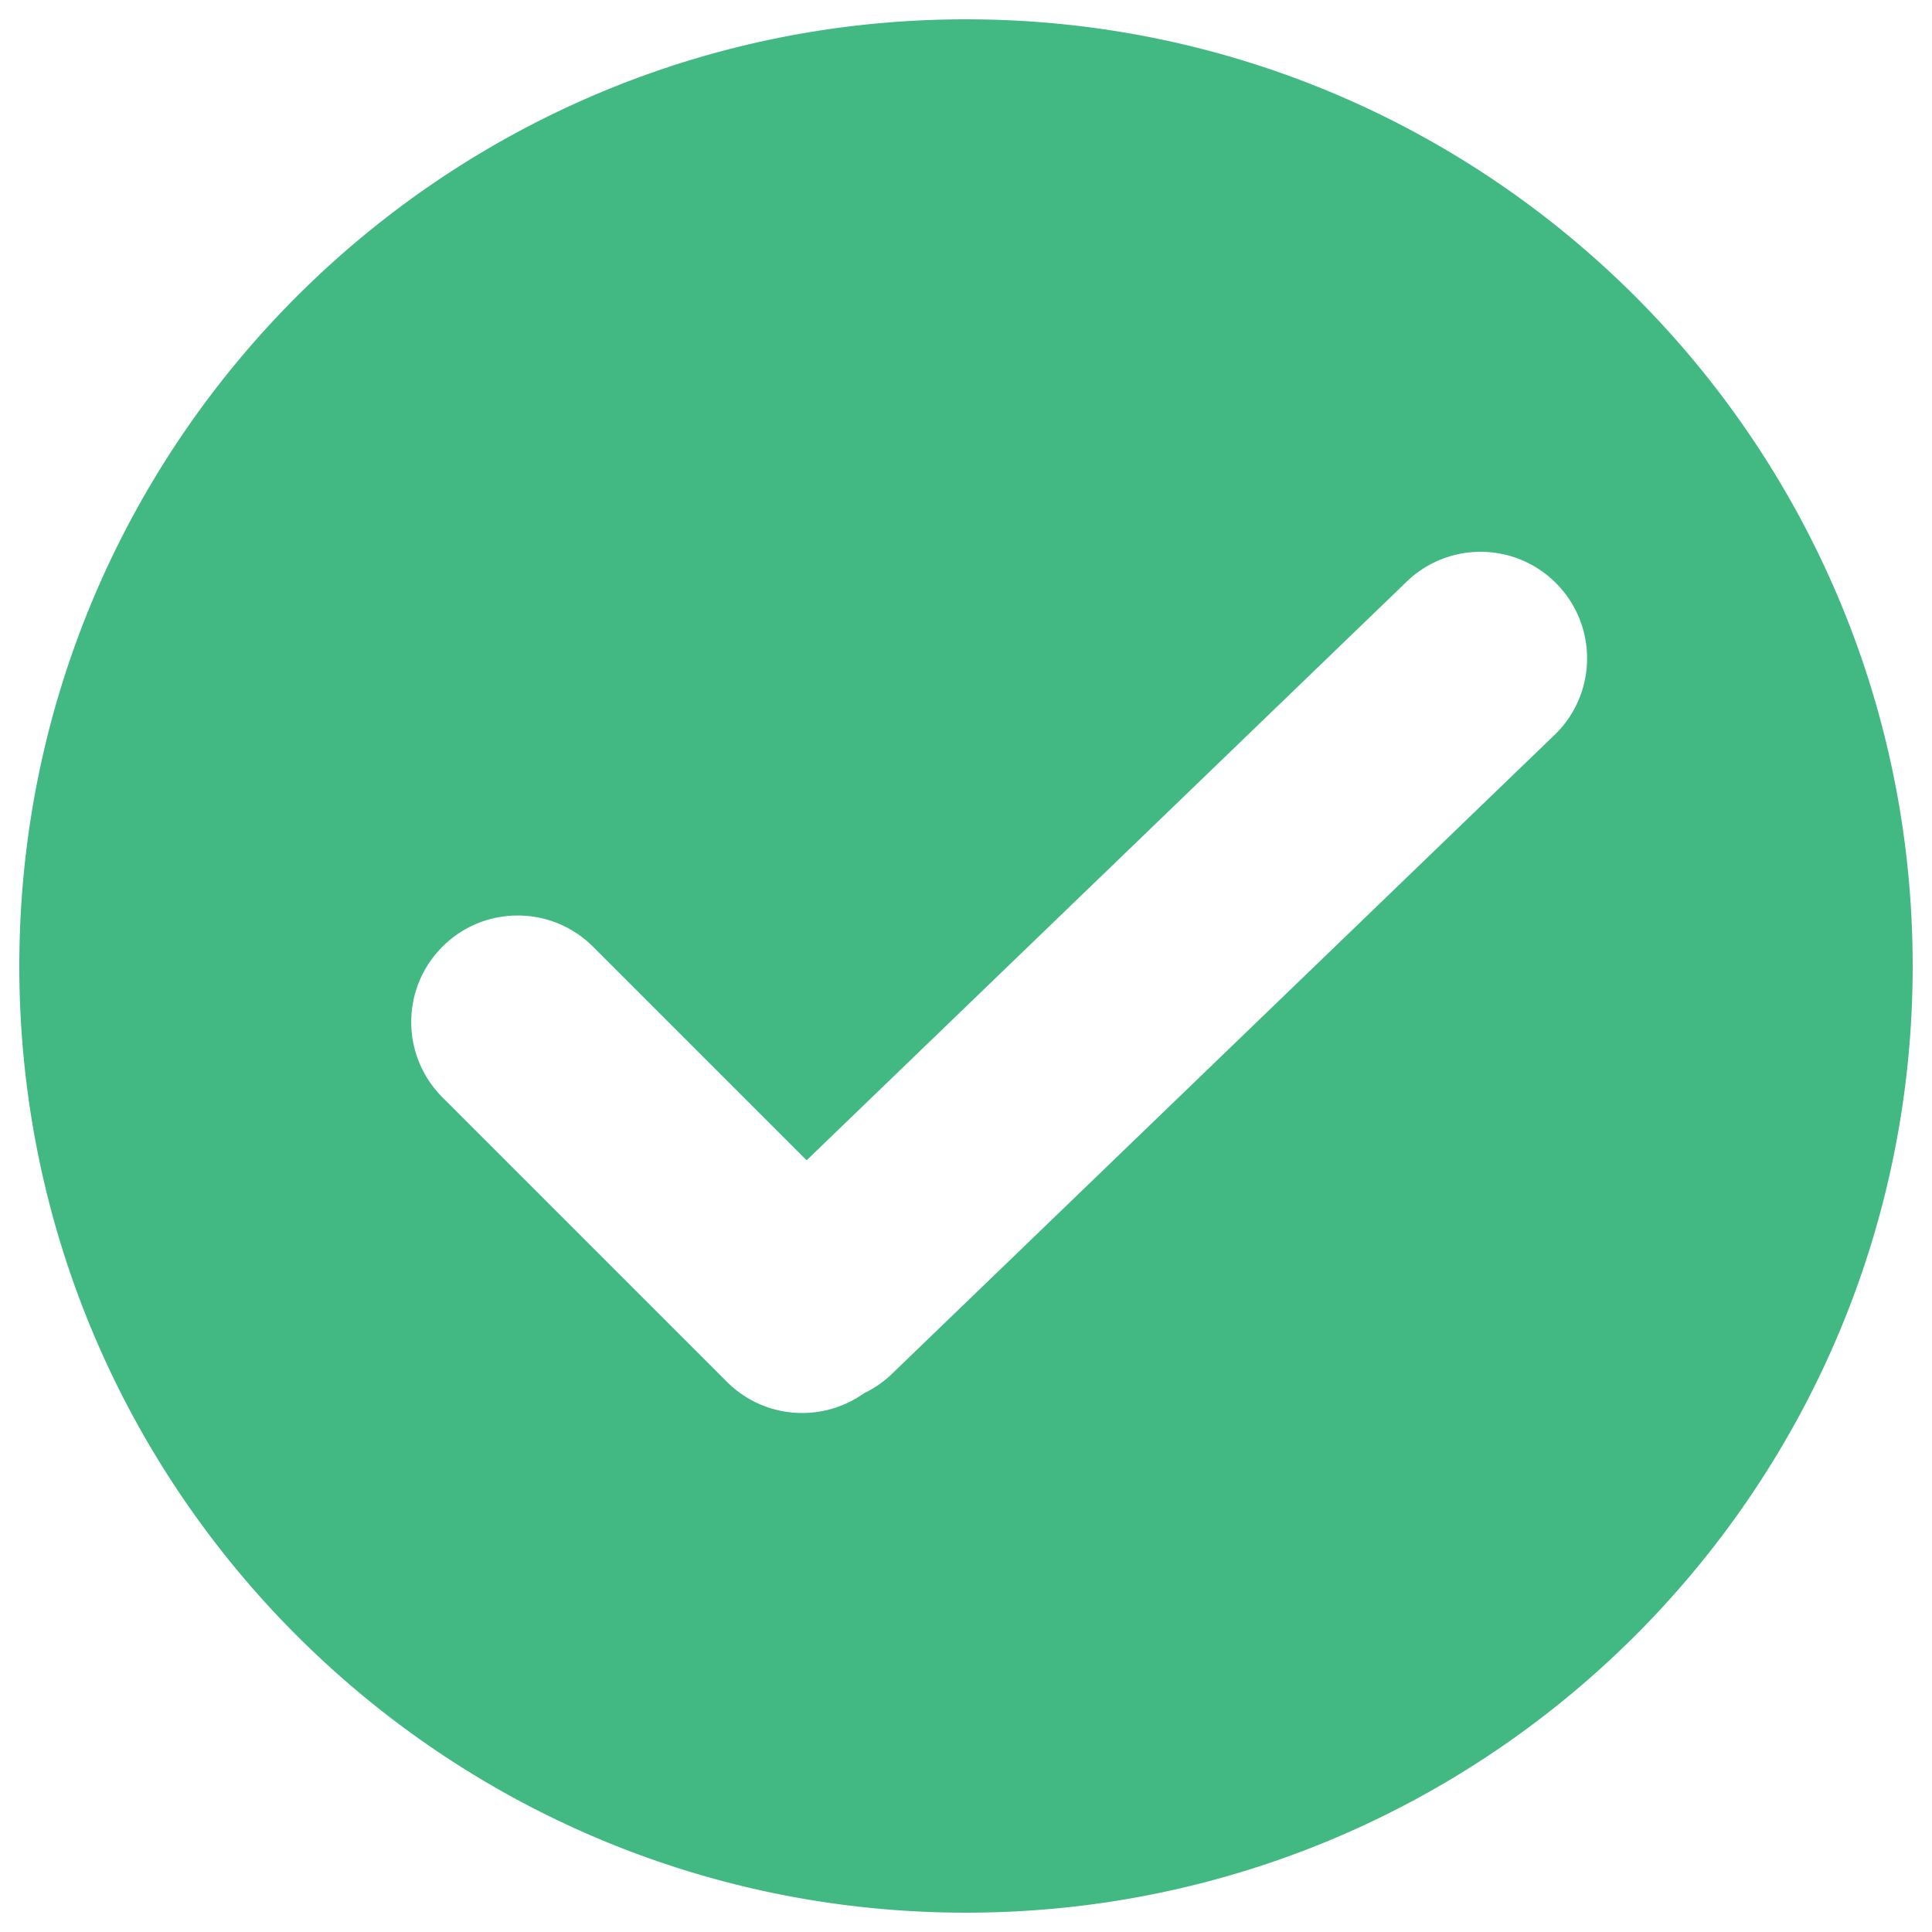 <?xml version="1.0" standalone="no"?><!DOCTYPE svg PUBLIC "-//W3C//DTD SVG 1.1//EN" "http://www.w3.org/Graphics/SVG/1.1/DTD/svg11.dtd"><svg t="1551867805471" class="icon" style="" viewBox="0 0 1024 1024" version="1.1" xmlns="http://www.w3.org/2000/svg" p-id="3433" xmlns:xlink="http://www.w3.org/1999/xlink" width="200" height="200"><defs><style type="text/css"></style></defs><path d="M512 10.239c-277.123 0-501.76 224.643-501.76 501.76 0 277.118 224.637 501.76 501.76 501.76 277.112 0 501.76-224.642 501.76-501.76 0-277.117-224.648-501.76-501.76-501.76z m312.652 378.603L473.529 727.421a56.33 56.33 0 0 1-15.574 11.021c-22.05 15.754-52.878 13.745-72.674-6.054L234.497 581.601c-22.049-22.048-22.049-57.786 0-79.825 22.037-22.05 57.777-22.05 79.825 0l113.207 113.202L744.825 309.01c22.046-22.043 57.788-22.043 79.825 0 22.05 22.045 22.05 57.787 0.002 79.831z" p-id="3434" fill="#42B983"></path></svg>